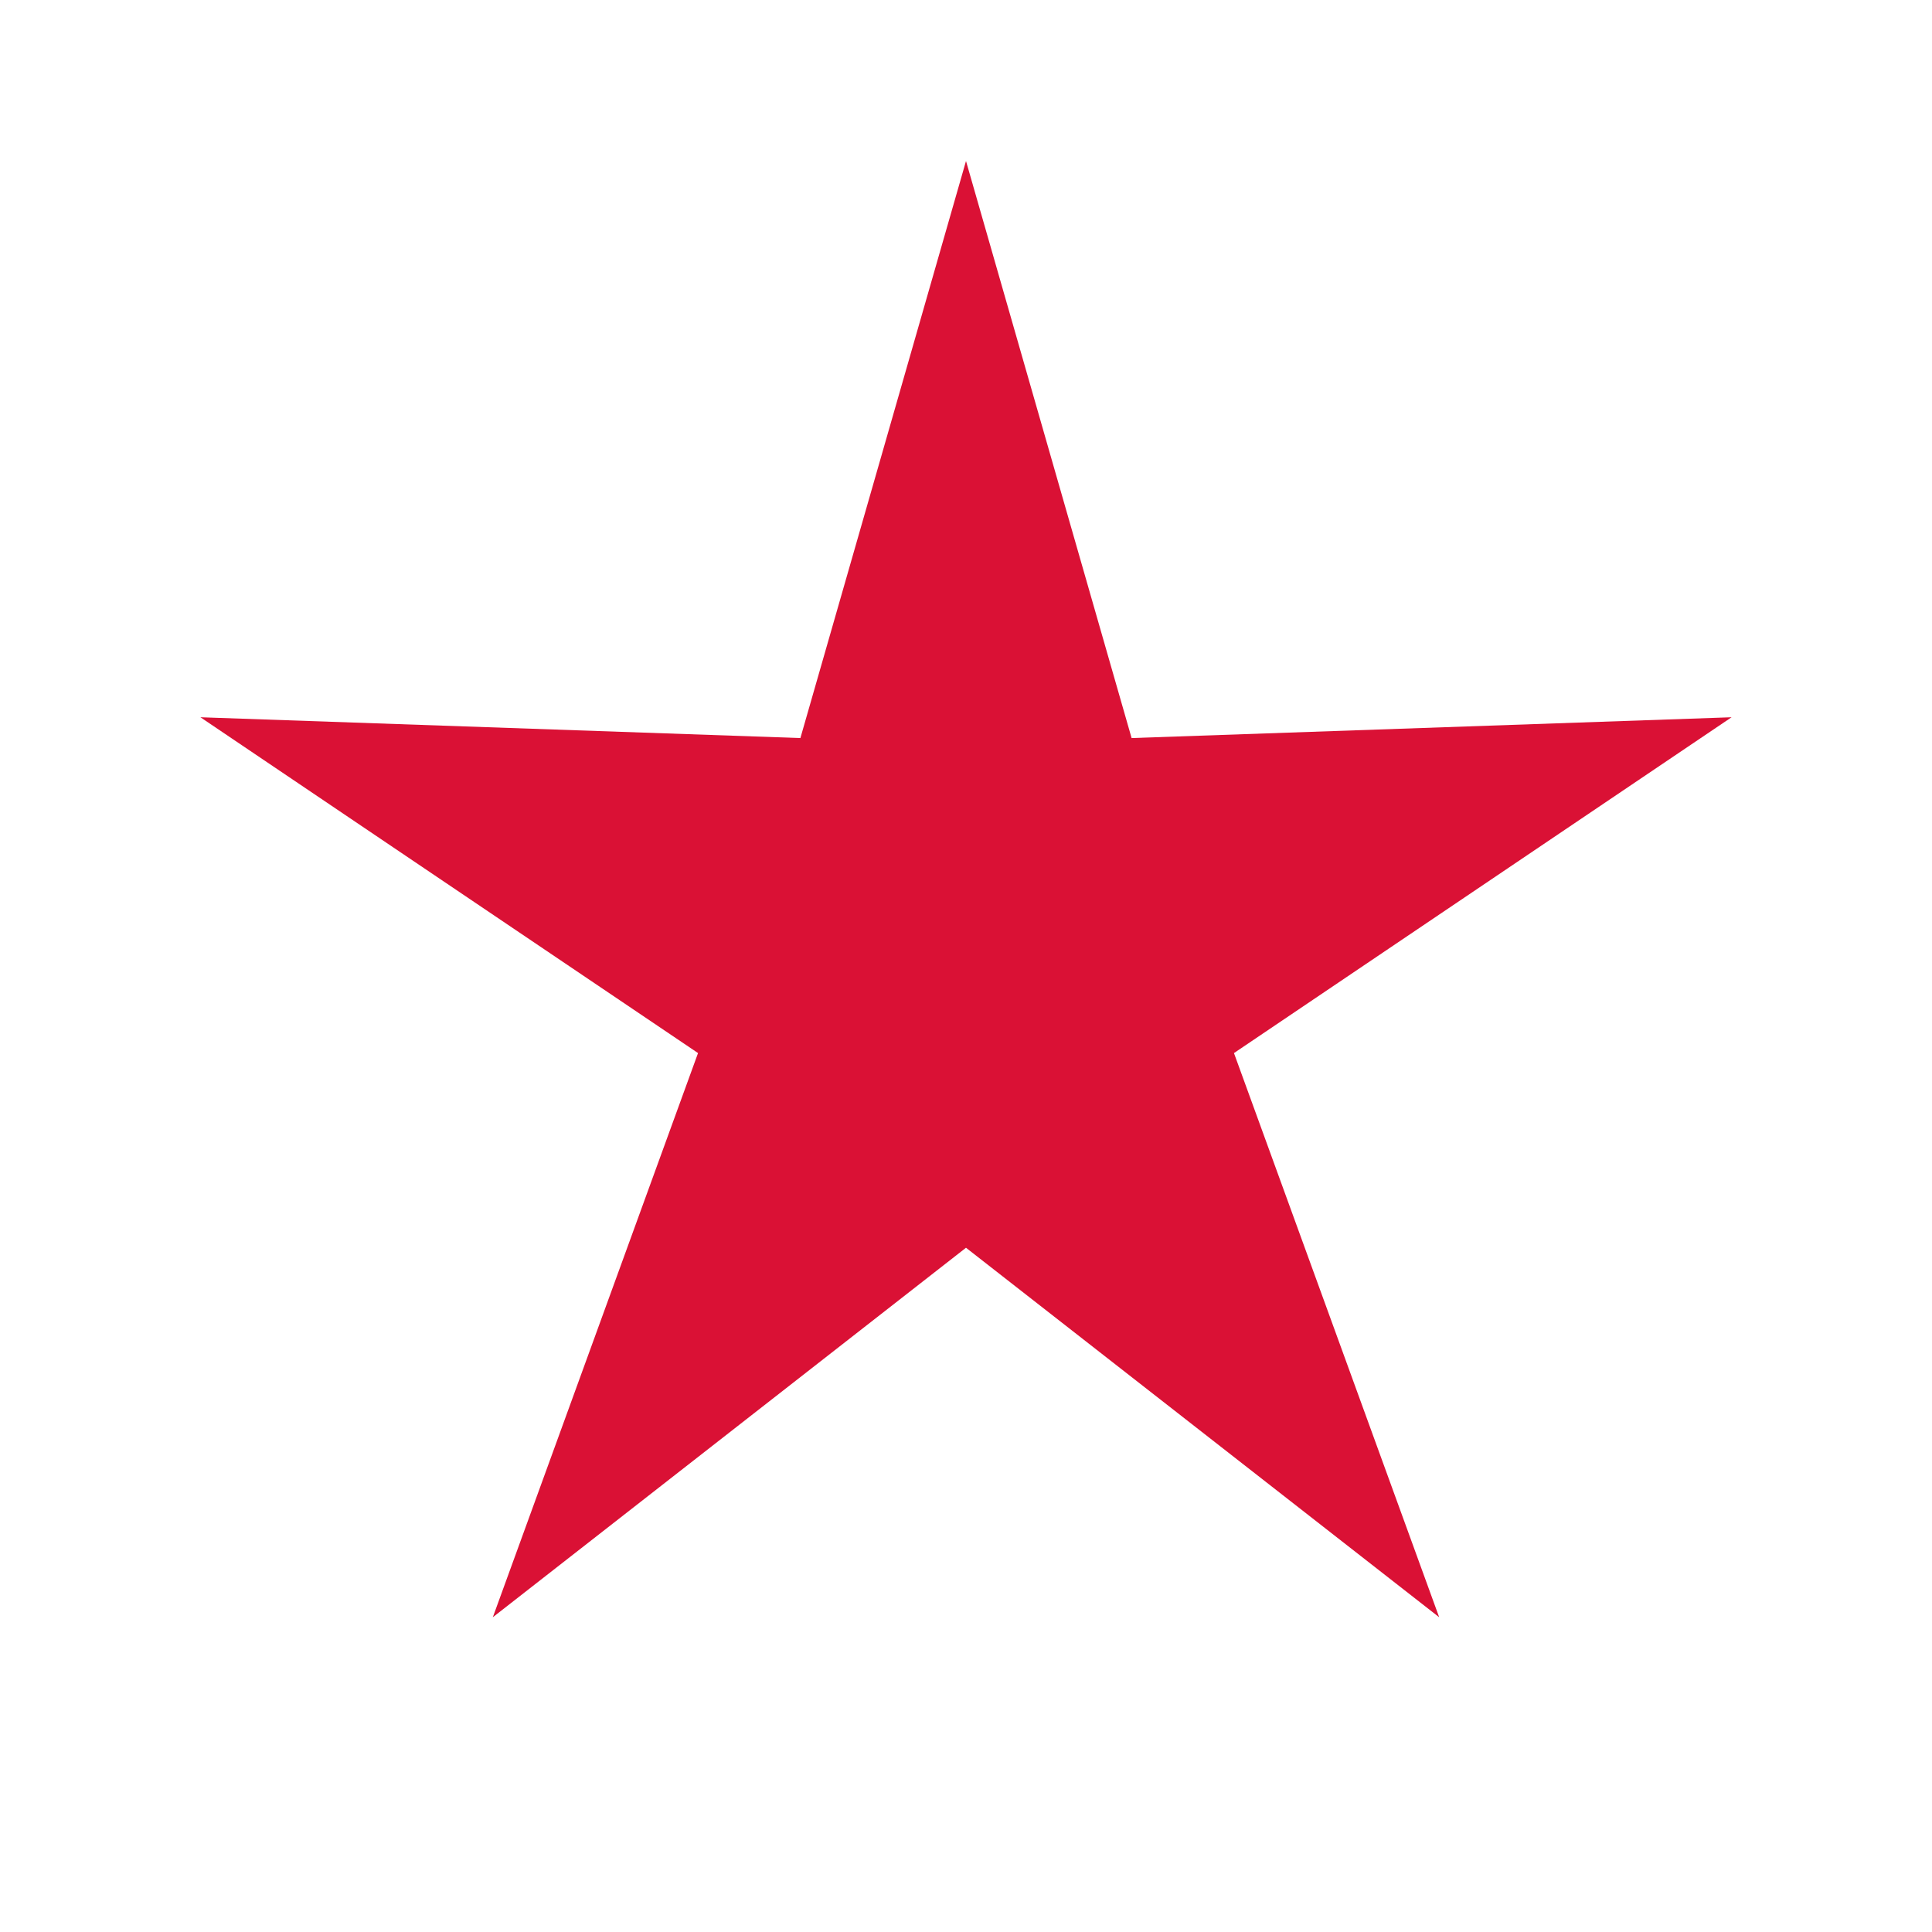 <svg width="60" height="60" viewBox="0 0 60 60" fill="none" xmlns="http://www.w3.org/2000/svg">
<path d="M30 5L35.143 22.921L53.776 22.275L38.322 32.704L44.695 50.225L30 38.75L15.305 50.225L21.678 32.704L6.224 22.275L24.857 22.921L30 5Z" fill="#DA1135"/>
</svg>

